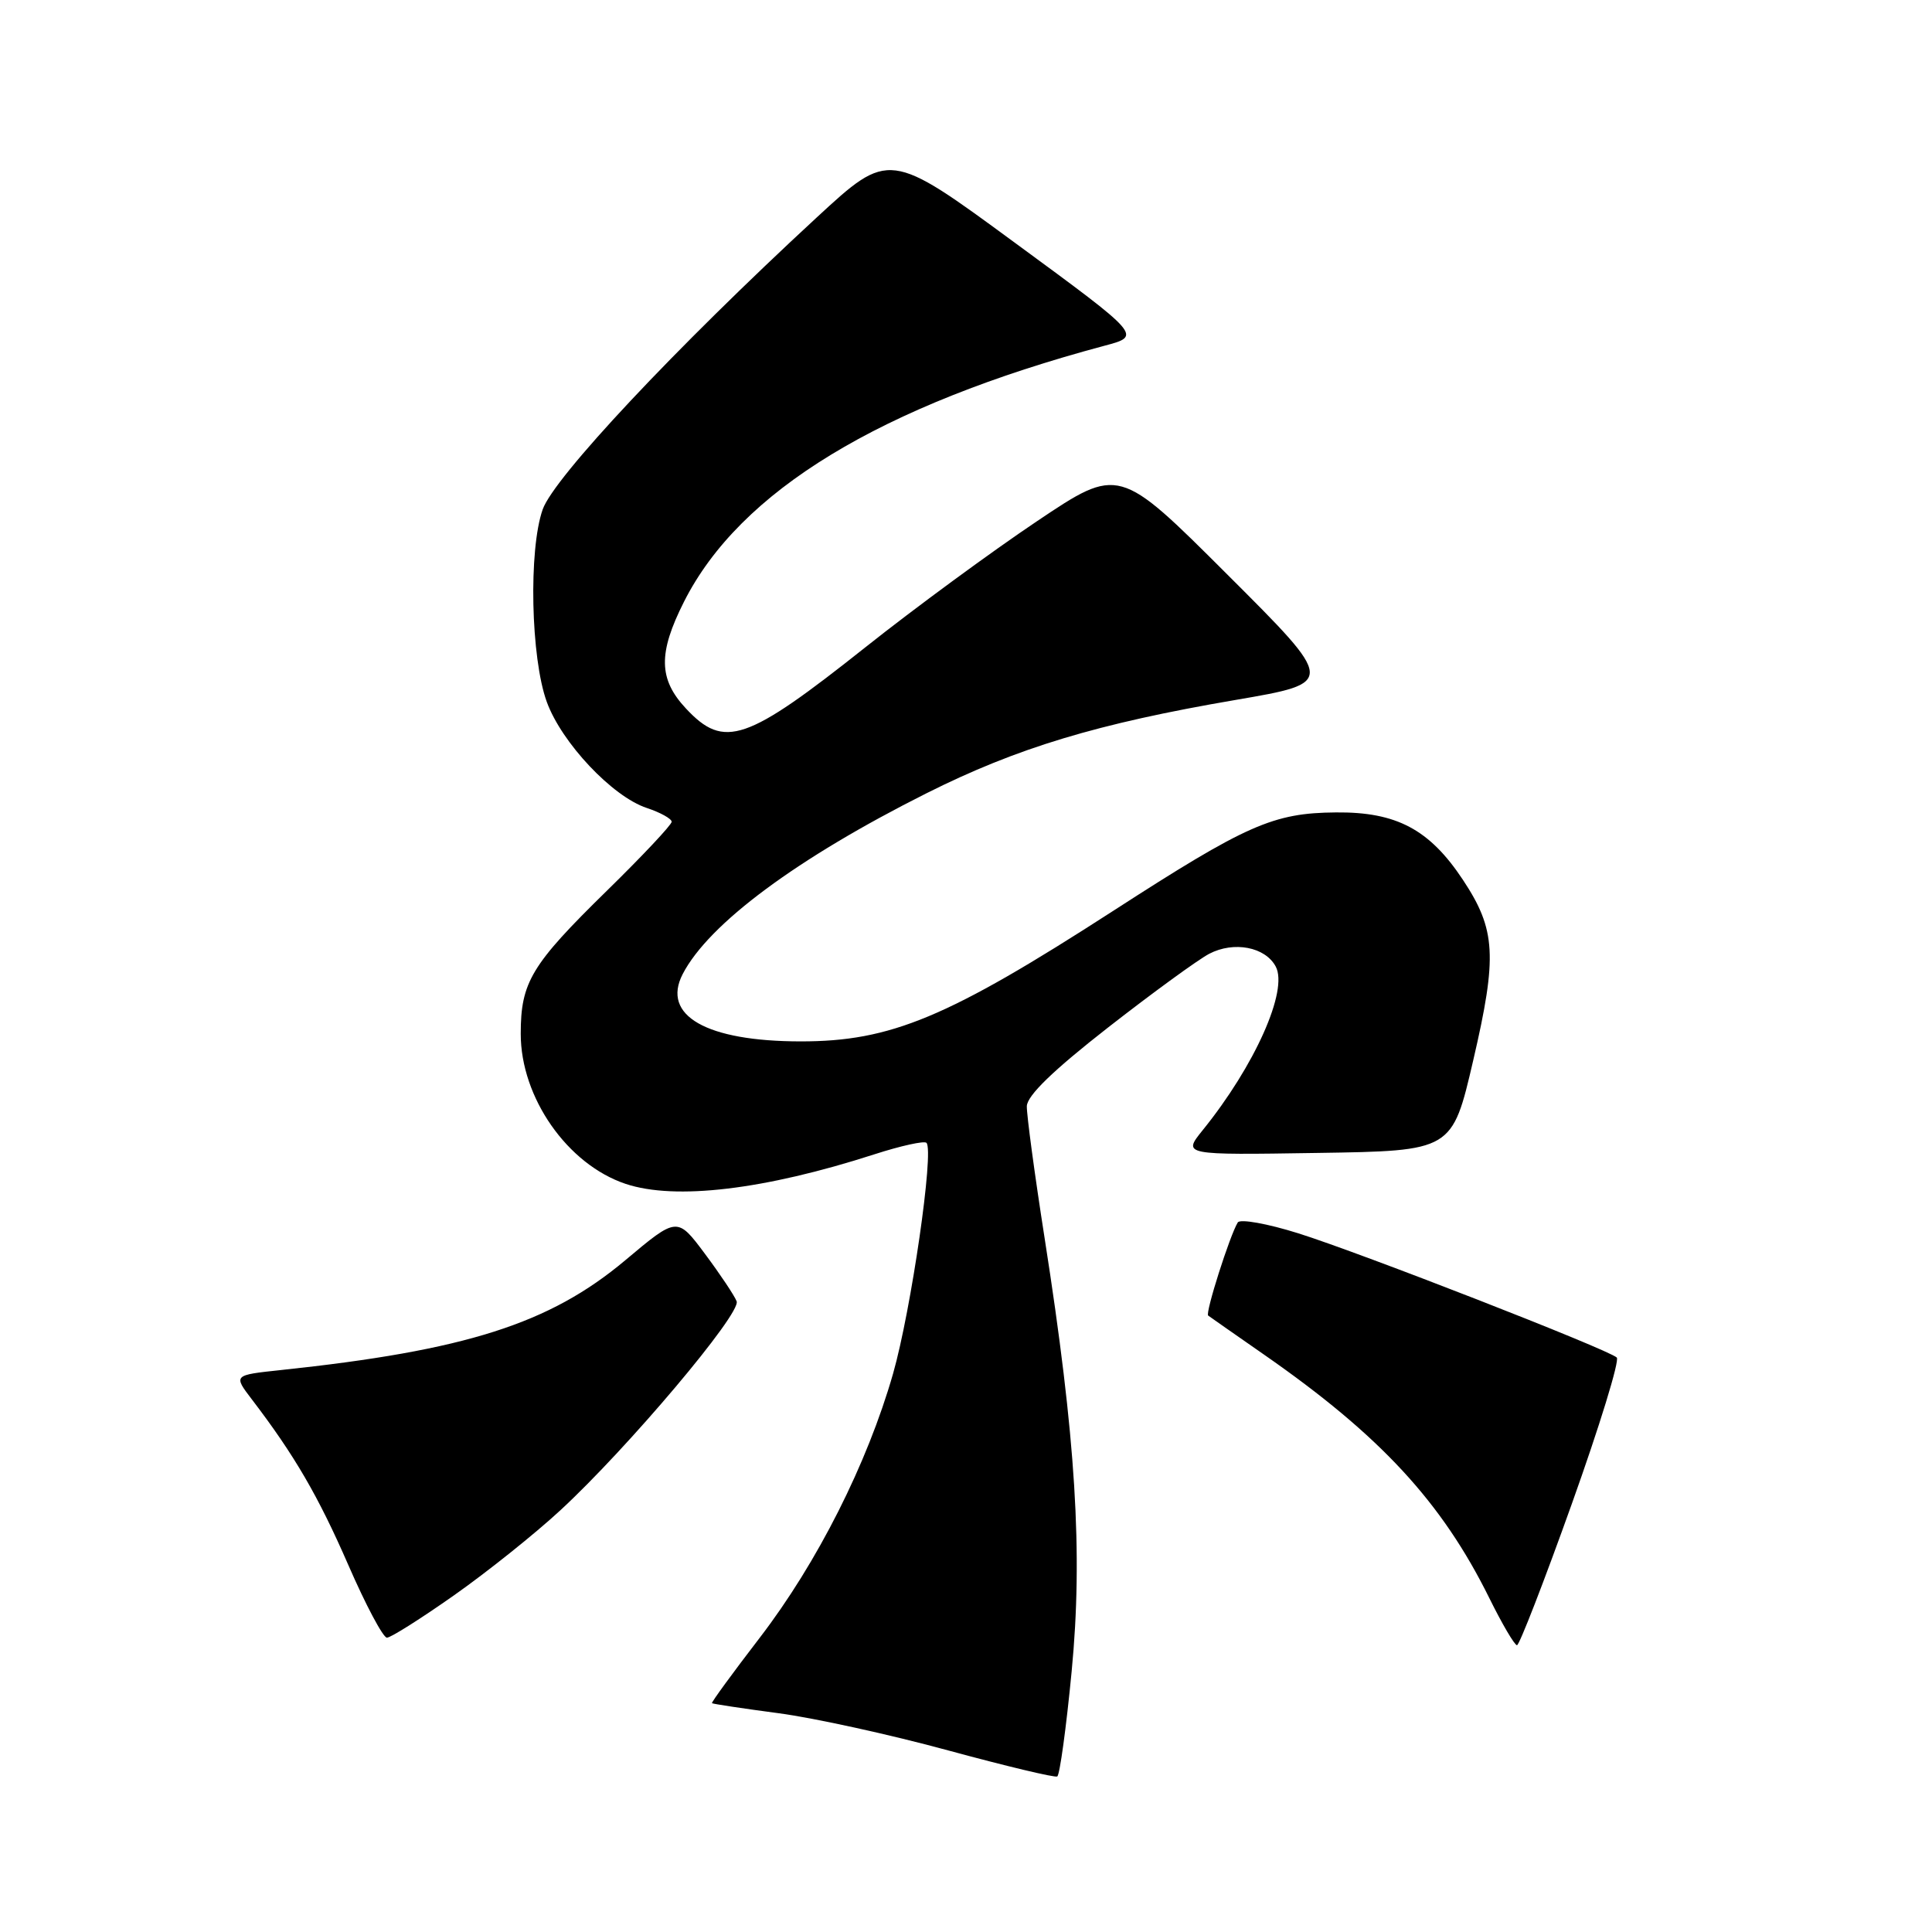 <?xml version="1.0" encoding="UTF-8" standalone="no"?>
<!DOCTYPE svg PUBLIC "-//W3C//DTD SVG 1.1//EN" "http://www.w3.org/Graphics/SVG/1.1/DTD/svg11.dtd" >
<svg xmlns="http://www.w3.org/2000/svg" xmlns:xlink="http://www.w3.org/1999/xlink" version="1.1" viewBox="0 0 256 256">
 <g >
 <path fill="currentColor"
d=" M 142.00 221.46 C 143.51 205.81 142.56 190.53 138.42 164.08 C 137.09 155.58 136.03 147.70 136.06 146.57 C 136.11 145.16 139.56 141.82 146.81 136.16 C 152.69 131.57 158.73 127.17 160.23 126.38 C 163.50 124.68 167.65 125.47 169.04 128.07 C 170.73 131.23 166.27 141.22 159.35 149.77 C 156.71 153.05 156.71 153.05 174.56 152.77 C 192.42 152.50 192.42 152.50 195.21 140.50 C 198.42 126.70 198.22 123.19 193.85 116.59 C 189.42 109.90 185.04 107.57 177.02 107.65 C 168.69 107.72 165.21 109.26 147.48 120.71 C 125.56 134.86 118.04 138.00 106.07 137.99 C 93.60 137.98 87.62 134.57 90.46 129.07 C 93.91 122.40 105.63 113.71 122.77 105.11 C 134.77 99.09 145.43 95.87 163.75 92.74 C 177.00 90.47 177.00 90.47 162.63 76.13 C 148.26 61.78 148.26 61.78 137.38 69.08 C 131.40 73.09 121.20 80.58 114.73 85.72 C 98.89 98.30 95.96 99.30 90.90 93.89 C 87.25 89.99 87.19 86.55 90.64 79.72 C 98.04 65.06 116.60 53.77 146.39 45.80 C 151.28 44.50 151.28 44.50 134.55 32.22 C 117.83 19.94 117.83 19.94 108.16 28.87 C 89.47 46.14 73.40 63.27 71.91 67.50 C 70.02 72.85 70.33 87.18 72.45 93.00 C 74.42 98.42 81.15 105.56 85.70 107.06 C 87.51 107.66 89.00 108.49 89.00 108.89 C 89.00 109.29 85.14 113.40 80.42 118.02 C 70.39 127.84 69.00 130.14 69.00 136.99 C 69.00 145.44 75.19 154.29 82.90 156.87 C 89.47 159.06 101.28 157.66 115.87 152.95 C 119.37 151.82 122.47 151.14 122.76 151.43 C 123.80 152.46 120.73 173.61 118.34 182.00 C 114.92 193.95 108.29 207.08 100.67 217.01 C 97.09 221.67 94.24 225.57 94.34 225.68 C 94.45 225.78 98.41 226.38 103.16 227.01 C 107.90 227.64 118.02 229.86 125.64 231.94 C 133.26 234.01 139.77 235.57 140.09 235.39 C 140.42 235.22 141.28 228.95 142.00 221.46 Z  M 208.27 199.28 C 211.95 188.99 214.63 180.26 214.23 179.88 C 213.06 178.79 180.21 165.98 172.03 163.42 C 167.93 162.13 164.32 161.49 164.01 161.98 C 162.96 163.69 159.67 174.01 160.09 174.32 C 160.31 174.49 163.65 176.82 167.50 179.50 C 182.91 190.22 191.04 199.02 197.34 211.75 C 199.04 215.19 200.69 218.00 201.01 218.00 C 201.32 218.00 204.59 209.58 208.27 199.28 Z  M 60.17 211.38 C 64.56 208.29 70.89 203.23 74.24 200.13 C 83.16 191.90 98.23 174.04 97.61 172.43 C 97.32 171.68 95.43 168.85 93.41 166.14 C 89.73 161.21 89.73 161.21 82.84 167.00 C 72.82 175.41 61.70 178.95 37.21 181.54 C 30.92 182.21 30.92 182.21 33.36 185.41 C 39.02 192.82 42.16 198.22 46.14 207.34 C 48.45 212.65 50.76 217.00 51.27 217.00 C 51.78 217.00 55.78 214.47 60.17 211.38 Z "/>
</g>
</svg>